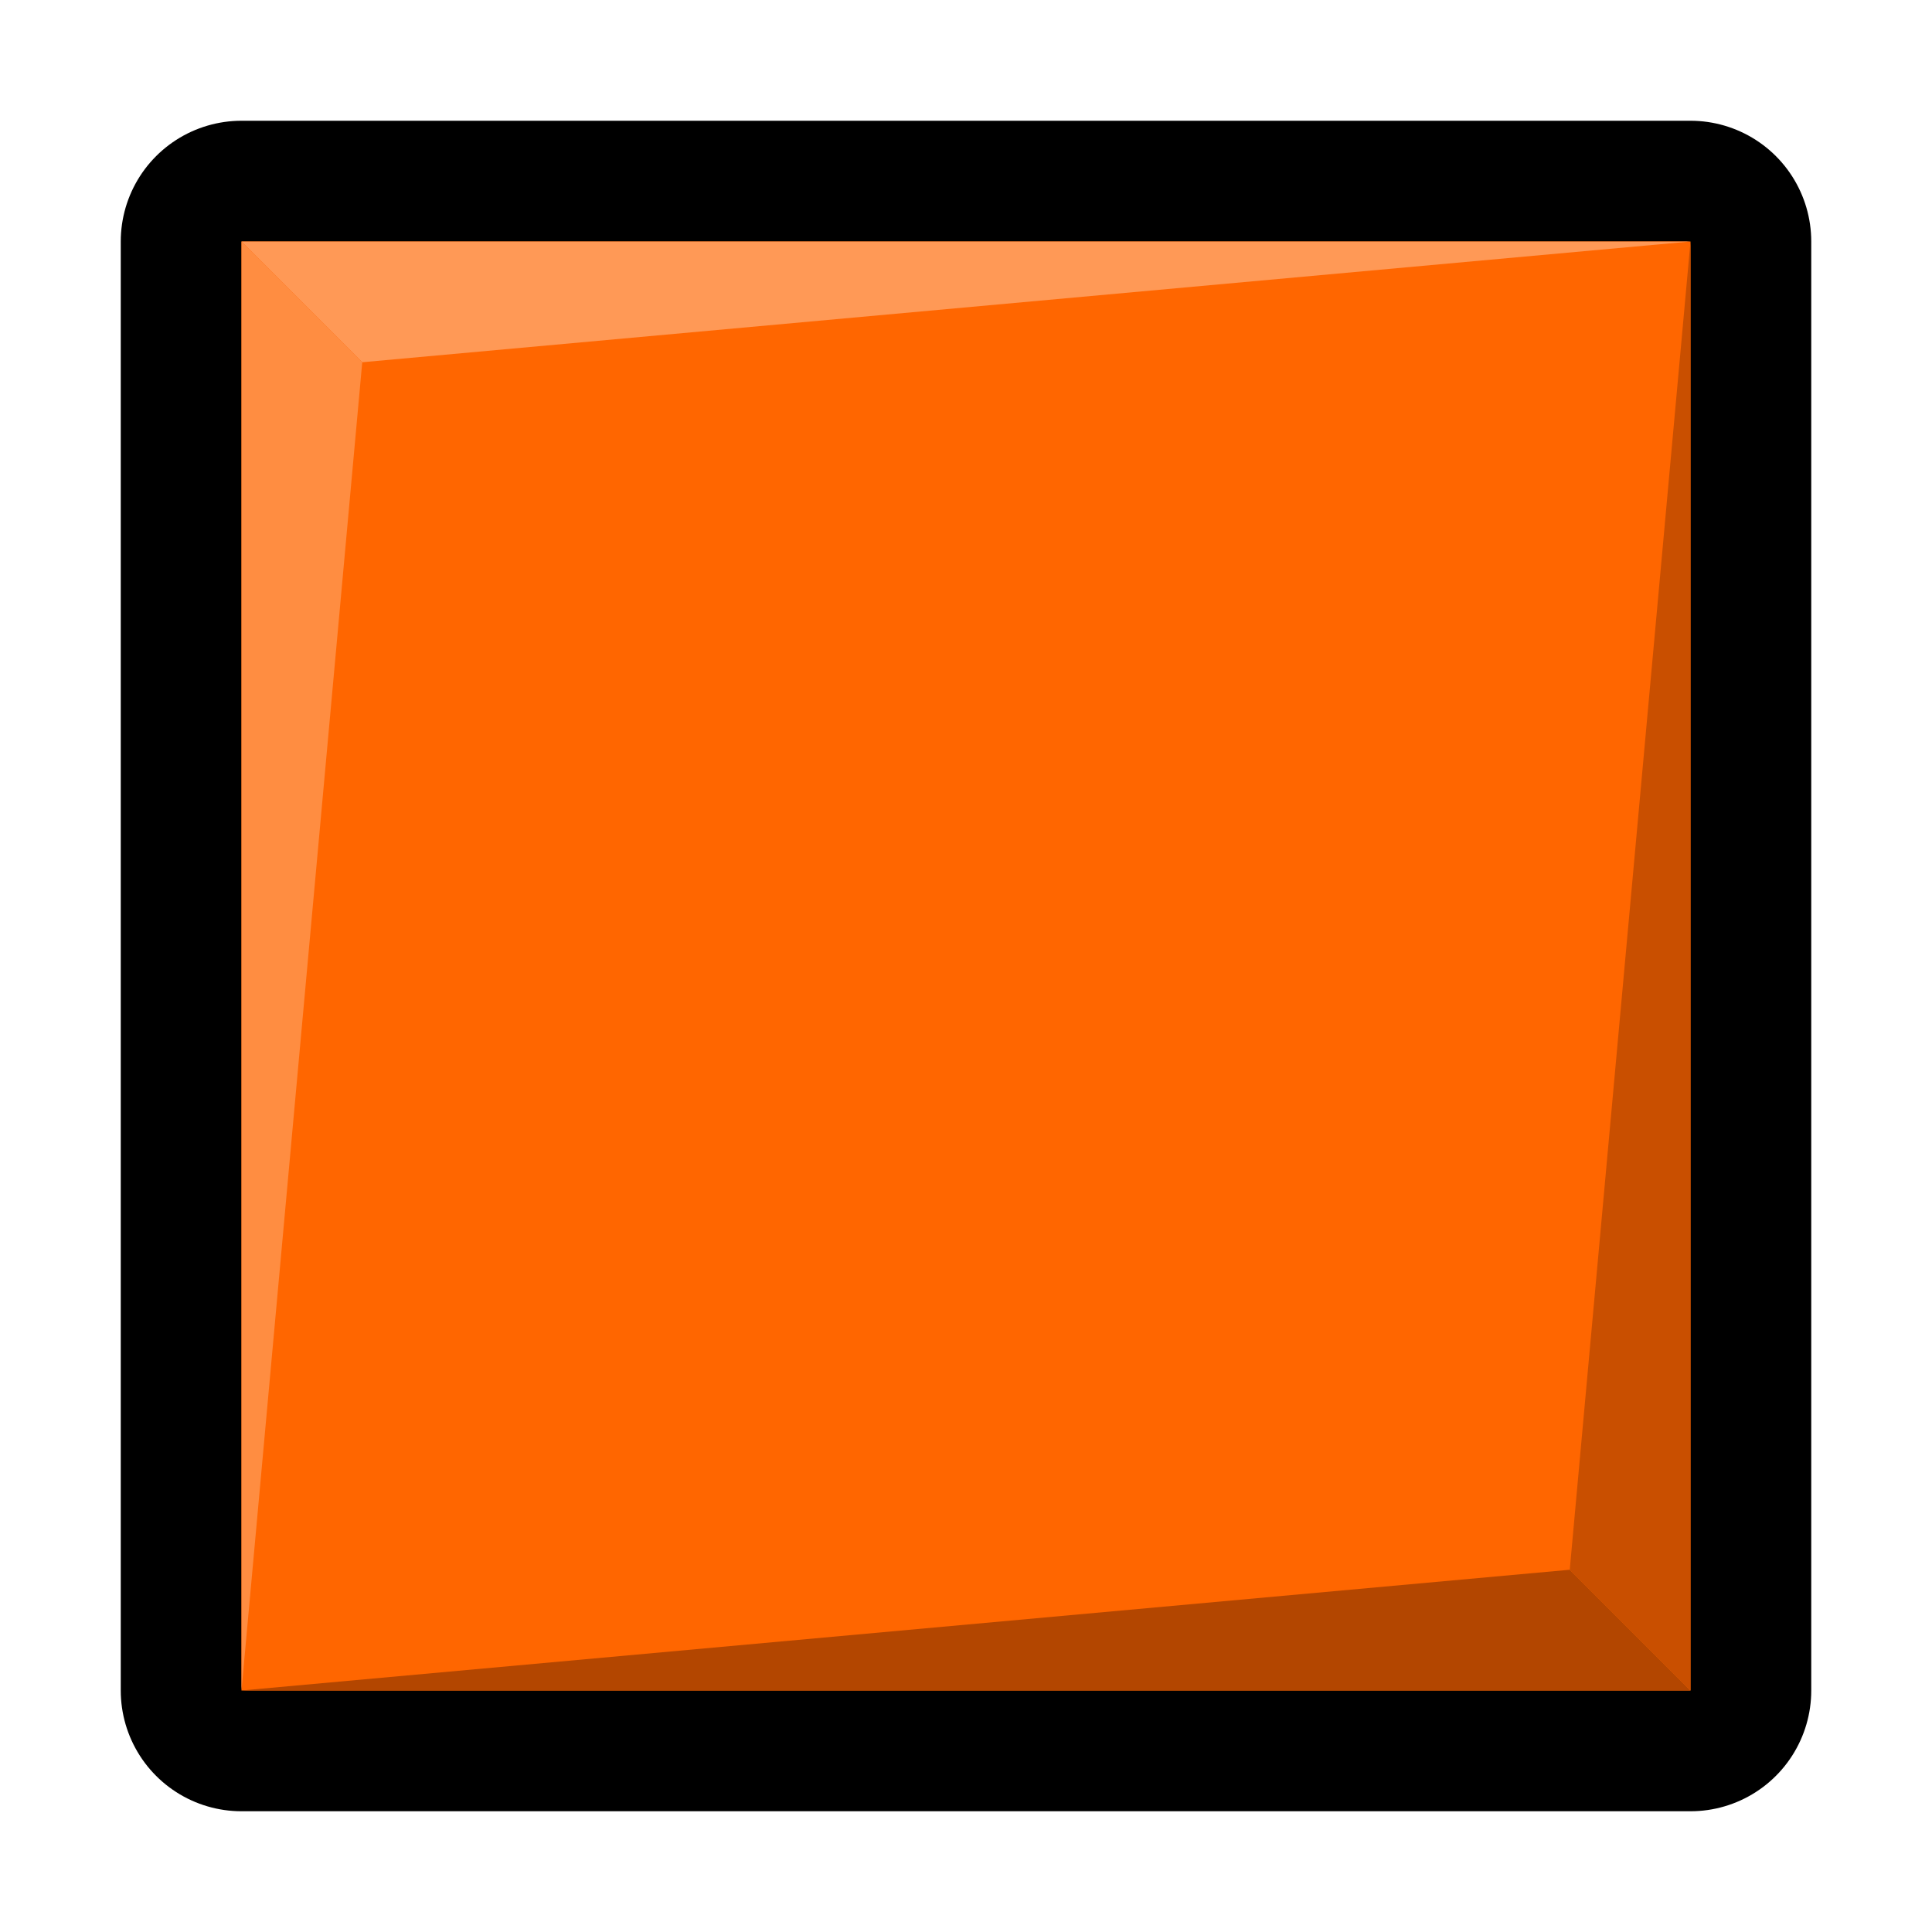 <?xml version="1.0" encoding="UTF-8" standalone="no"?>
<!-- Created with Inkscape (http://www.inkscape.org/) -->

<svg
   xmlns:dc="http://purl.org/dc/elements/1.1/"
   xmlns:cc="http://creativecommons.org/ns#"
   xmlns:rdf="http://www.w3.org/1999/02/22-rdf-syntax-ns#"
   xmlns:svg="http://www.w3.org/2000/svg"
   xmlns="http://www.w3.org/2000/svg"
   xmlns:sodipodi="http://sodipodi.sourceforge.net/DTD/sodipodi-0.dtd"
   xmlns:inkscape="http://www.inkscape.org/namespaces/inkscape"
   version="1.1"
   id="svg2"
   width="32"
   height="32"
   viewBox="0 0 32 32"
   sodipodi:docname="accelerator_handle.svg"
   inkscape:version="0.92.4 (5da689c313, 2019-01-14)">
  <defs
     id="defs6" />
  <sodipodi:namedview
     pagecolor="#ffffff"
     bordercolor="#666666"
     borderopacity="1"
     objecttolerance="10"
     gridtolerance="10"
     guidetolerance="10"
     inkscape:pageopacity="0"
     inkscape:pageshadow="2"
     inkscape:window-width="1366"
     inkscape:window-height="707"
     id="namedview4"
     showgrid="false"
     inkscape:zoom="8"
     inkscape:cx="20.532327"
     inkscape:cy="15.643466"
     inkscape:window-x="0"
     inkscape:window-y="29"
     inkscape:window-maximized="1"
     inkscape:current-layer="svg2" />
  <path
     style="opacity:1;fill:#ff6600;fill-opacity:1;stroke:#000000;stroke-width:4;stroke-linecap:butt;stroke-linejoin:round;stroke-miterlimit:4;stroke-dasharray:none;stroke-opacity:1;paint-order:stroke fill markers"
     d="M 4,4 H 28 V 28 H 4 Z"
     id="rect817"
     inkscape:connector-curvature="0"
     sodipodi:nodetypes="ccccc" />
  <path
     style="opacity:1;fill:#ff6600;fill-opacity:1;stroke:none;stroke-width:4;stroke-linecap:butt;stroke-linejoin:round;stroke-miterlimit:4;stroke-dasharray:none;stroke-opacity:1;paint-order:stroke fill markers"
     d="M 4,4 H 28 V 28 H 4 Z"
     id="rect817-0"
     inkscape:connector-curvature="0"
     sodipodi:nodetypes="ccccc" />
  <path
     style="opacity:1;fill:#ff9956;fill-opacity:1;stroke:none;stroke-width:2;stroke-linecap:butt;stroke-linejoin:round;stroke-miterlimit:4;stroke-dasharray:none;stroke-opacity:1"
     d="M 4,4 H 28 L 6,6 Z"
     id="rect817-9"
     inkscape:connector-curvature="0"
     sodipodi:nodetypes="cccc" />
  <path
     style="opacity:1;fill:#ff8d41;fill-opacity:1;stroke:none;stroke-width:2;stroke-linecap:butt;stroke-linejoin:round;stroke-miterlimit:4;stroke-dasharray:none;stroke-opacity:1"
     d="M 4,4 V 28 L 6,6 Z"
     id="rect817-9-1"
     inkscape:connector-curvature="0"
     sodipodi:nodetypes="cccc" />
  <path
     style="opacity:1;fill:#b34600;fill-opacity:1;stroke:none;stroke-width:2;stroke-linecap:butt;stroke-linejoin:round;stroke-miterlimit:4;stroke-dasharray:none;stroke-opacity:1"
     d="M 28,28 H 4 l 22,-2 z"
     id="rect817-9-4"
     inkscape:connector-curvature="0"
     sodipodi:nodetypes="cccc" />
  <path
     style="opacity:1;fill:#c94f00;fill-opacity:1;stroke:none;stroke-width:2;stroke-linecap:butt;stroke-linejoin:round;stroke-miterlimit:4;stroke-dasharray:none;stroke-opacity:1"
     d="M 28,28 V 4 l -2,22 z"
     id="rect817-9-1-9"
     inkscape:connector-curvature="0"
     sodipodi:nodetypes="cccc" />
</svg>
